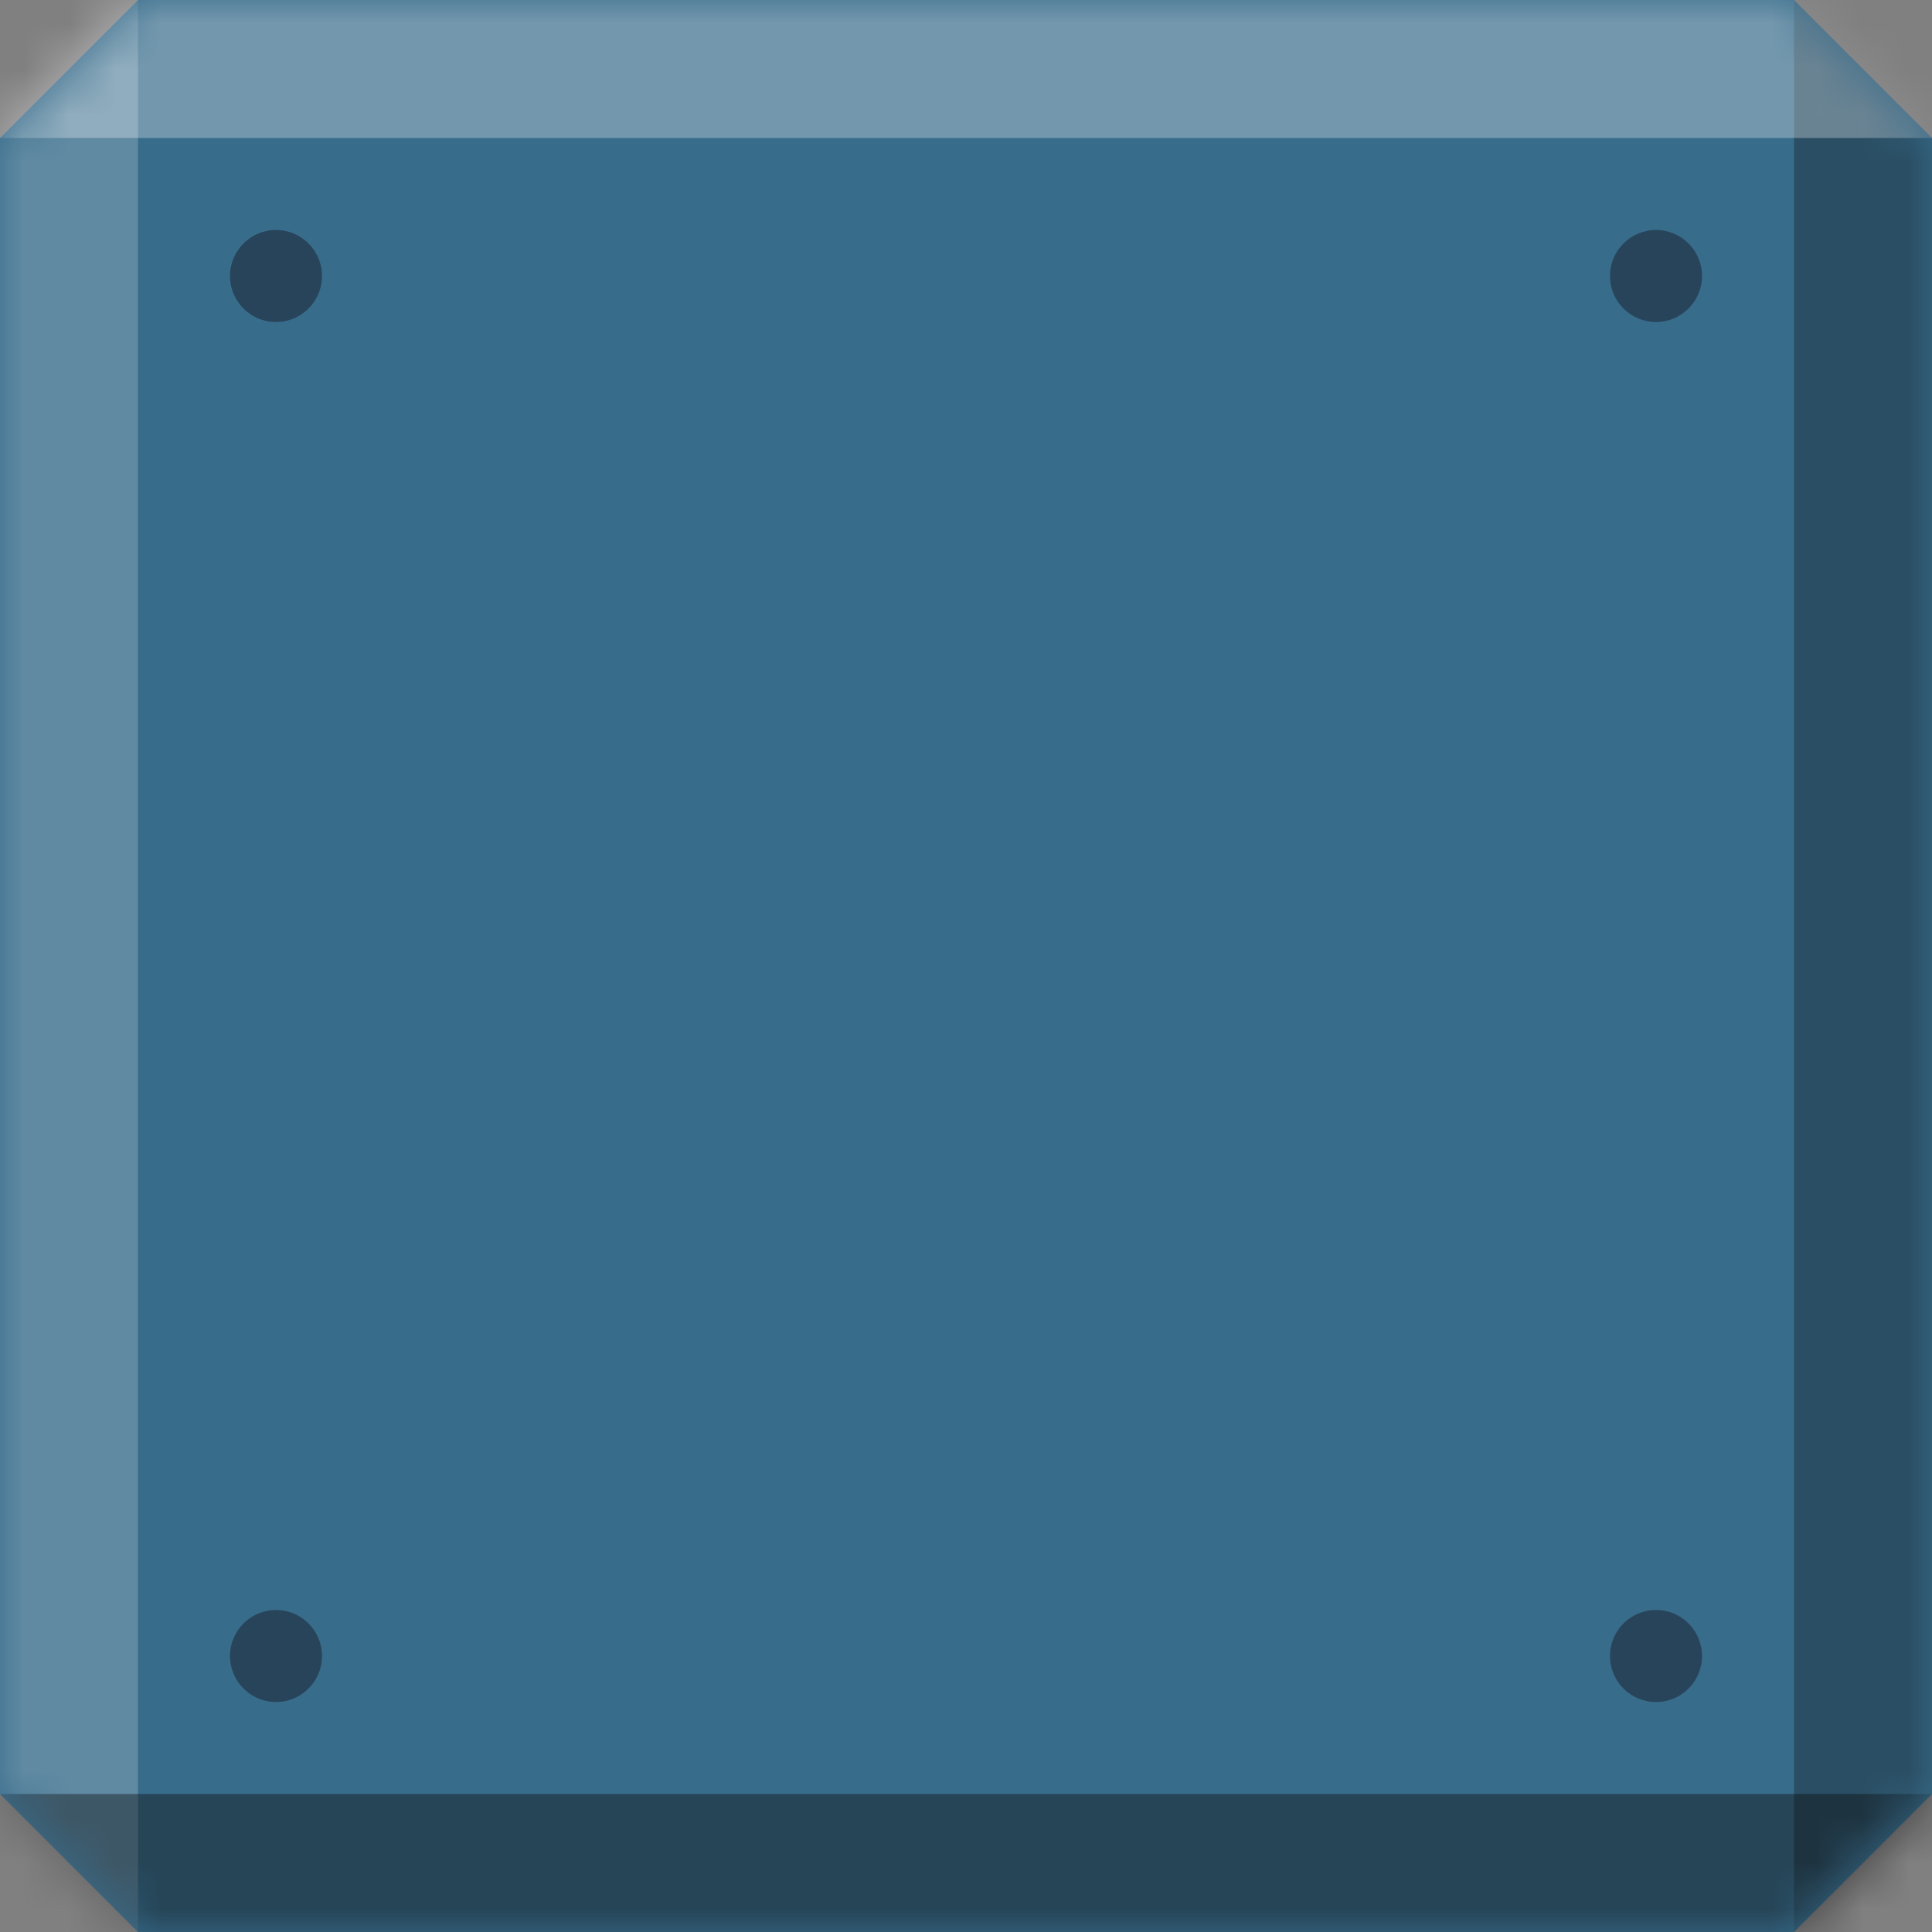 <svg width="42" height="42" viewBox="0 0 42 42" fill="none" xmlns="http://www.w3.org/2000/svg">
<rect x="0" y="0" width="42" height="42" fill="#808080" stroke="none"/>
<path d="M3 0H39L42 3V39L39 42H3L0 39V3L3 0Z" fill="#386C8B"/>
<mask id="mask0_99_301606" style="mask-type:alpha" maskUnits="userSpaceOnUse" x="0" y="0" width="42" height="42">
<path d="M3 0H39L42 3V39L39 42H3L0 39V3L3 0Z" fill="#D9D9D9"/>
</mask>
<g mask="url(#mask0_99_301606)">
<g style="mix-blend-mode:overlay" opacity="0.2">
<rect width="3" height="42" fill="white"/>
</g>
<g style="mix-blend-mode:overlay" opacity="0.3">
<rect x="39" width="3" height="42" fill="#0A0A0A"/>
</g>
<g style="mix-blend-mode:overlay" opacity="0.3">
<rect x="42" width="3" height="42" transform="rotate(90 42 0)" fill="white"/>
</g>
<g style="mix-blend-mode:overlay" opacity="0.4">
<rect x="42" y="39" width="3" height="42" transform="rotate(90 42 39)" fill="#0A0A0A"/>
</g>
<circle opacity="0.5" cx="6" cy="6" r="1" fill="#191D2A"/>
<circle opacity="0.5" cx="6" cy="36" r="1" fill="#191D2A"/>
<circle opacity="0.5" cx="36" cy="6" r="1" fill="#191D2A"/>
<circle opacity="0.5" cx="36" cy="36" r="1" fill="#191D2A"/>
</g>
<mask id="mask1_99_301606" style="mask-type:alpha" maskUnits="userSpaceOnUse" x="0" y="0" width="42" height="42">
<path d="M3 0H39L42 3V39L39 42H3L0 39V3L3 0Z" fill="#D9D9D9"/>
</mask>
<g mask="url(#mask1_99_301606)">
<rect opacity="0.12" x="-50" y="35.182" width="31.369" height="65.652" transform="rotate(-45 -50 35.182)" fill="url(#paint0_linear_99_301606)"/>
</g>
<defs>
<linearGradient id="paint0_linear_99_301606" x1="-18.631" y1="67.388" x2="-50" y2="67.388" gradientUnits="userSpaceOnUse">
<stop stop-color="white" stop-opacity="0"/>
<stop offset="0.44" stop-color="white"/>
<stop offset="1" stop-color="white" stop-opacity="0"/>
</linearGradient>
</defs>
</svg>
